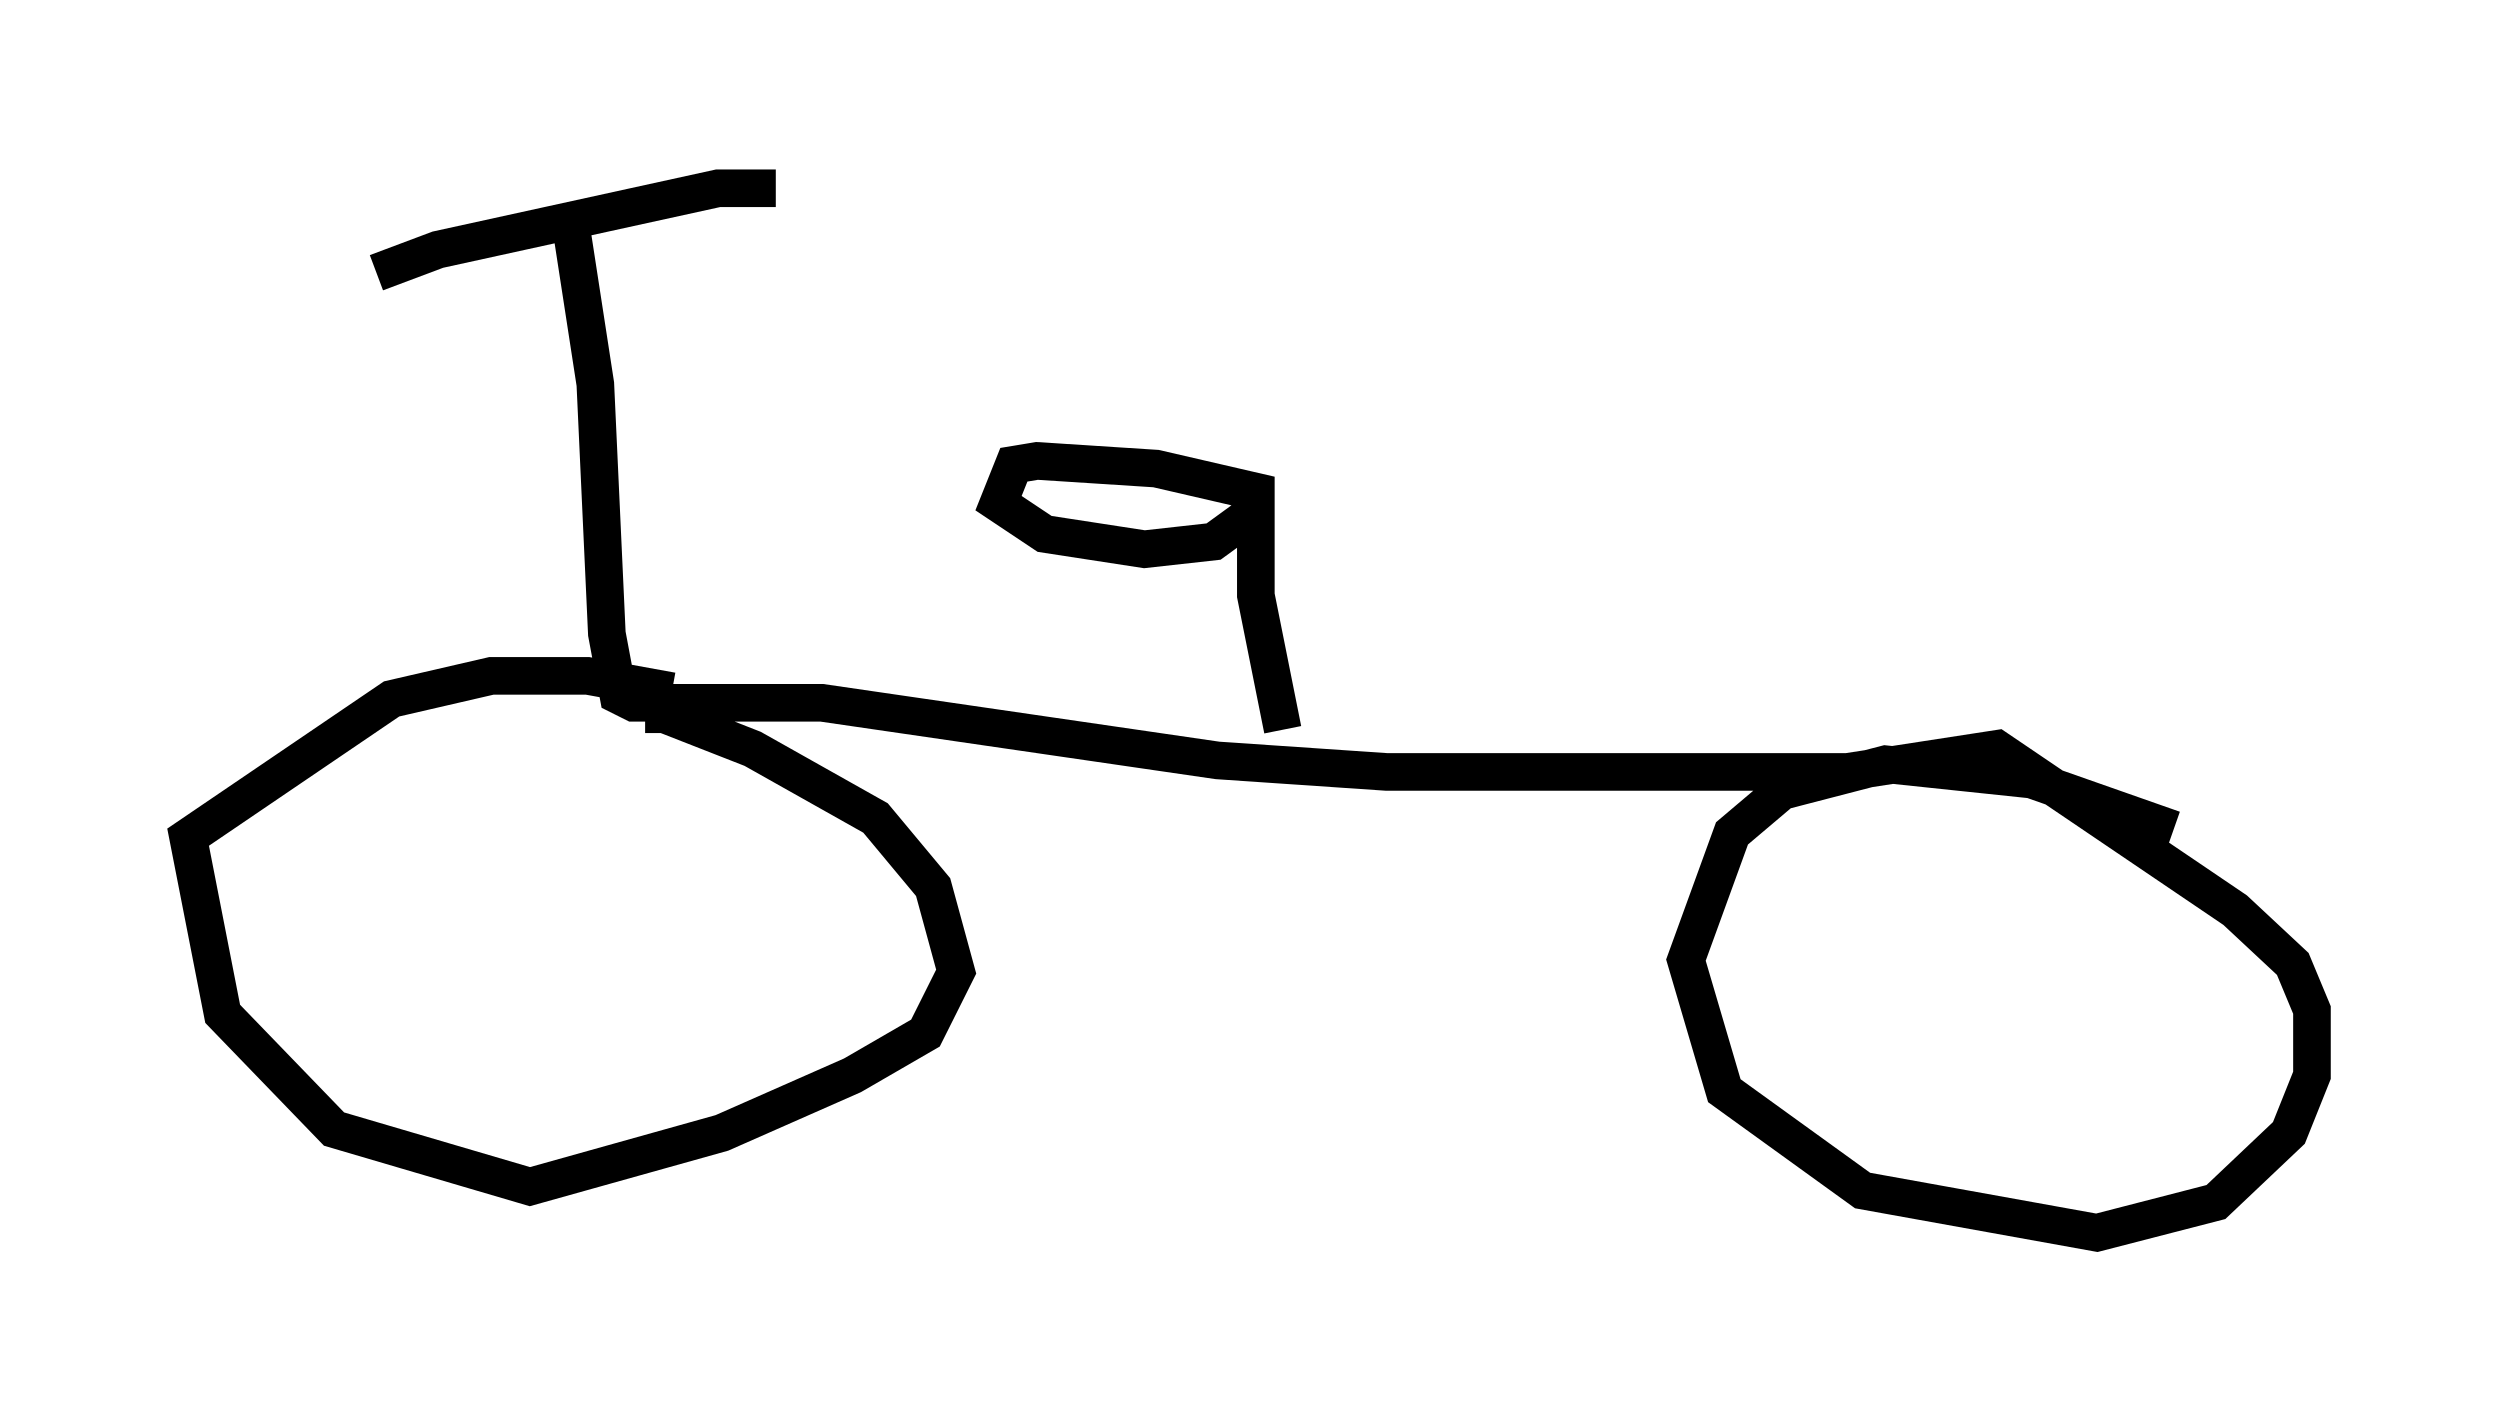 <?xml version="1.0" encoding="utf-8" ?>
<svg baseProfile="full" height="37.767" version="1.1" width="66.453" xmlns="http://www.w3.org/2000/svg" xmlns:ev="http://www.w3.org/2001/xml-events" xmlns:xlink="http://www.w3.org/1999/xlink"><defs /><rect fill="white" height="37.767" width="66.453" x="0" y="0" /><path d="M19.7, 19.292 m-1.838, -0.919 l-2.246, -0.408 -2.552, 0.0 l-2.654, 0.613 -5.41, 3.675 l0.919, 4.696 2.96, 3.063 l5.206, 1.531 5.104, -1.429 l3.471, -1.531 1.94, -1.123 l0.817, -1.633 -0.613, -2.246 l-1.531, -1.838 -3.267, -1.838 l-2.348, -0.919 -0.51, 0.0 m40.63, 3.063 l-3.777, -1.327 -3.879, -0.408 l-2.756, 0.715 -1.327, 1.123 l-1.225, 3.369 1.021, 3.471 l3.675, 2.654 6.227, 1.123 l3.165, -0.817 1.94, -1.838 l0.613, -1.531 0.0, -1.735 l-0.51, -1.225 -1.531, -1.429 l-6.329, -4.288 -3.981, 0.613 l-12.25, 0.0 -4.492, -0.306 l-10.515, -1.531 -5.002, 0.0 l-0.408, -0.204 -0.306, -1.633 l-0.306, -6.635 -0.613, -3.981 m-5.206, 1.021 l1.633, -0.613 7.452, -1.633 l1.531, 0.0 m13.475, 14.394 l-0.715, -3.573 0.0, -2.756 l-2.654, -0.613 -3.165, -0.204 l-0.613, 0.102 -0.408, 1.021 l1.225, 0.817 2.654, 0.408 l1.838, -0.204 1.123, -0.817 " fill="none" stroke="black" stroke-width="1" /></svg>